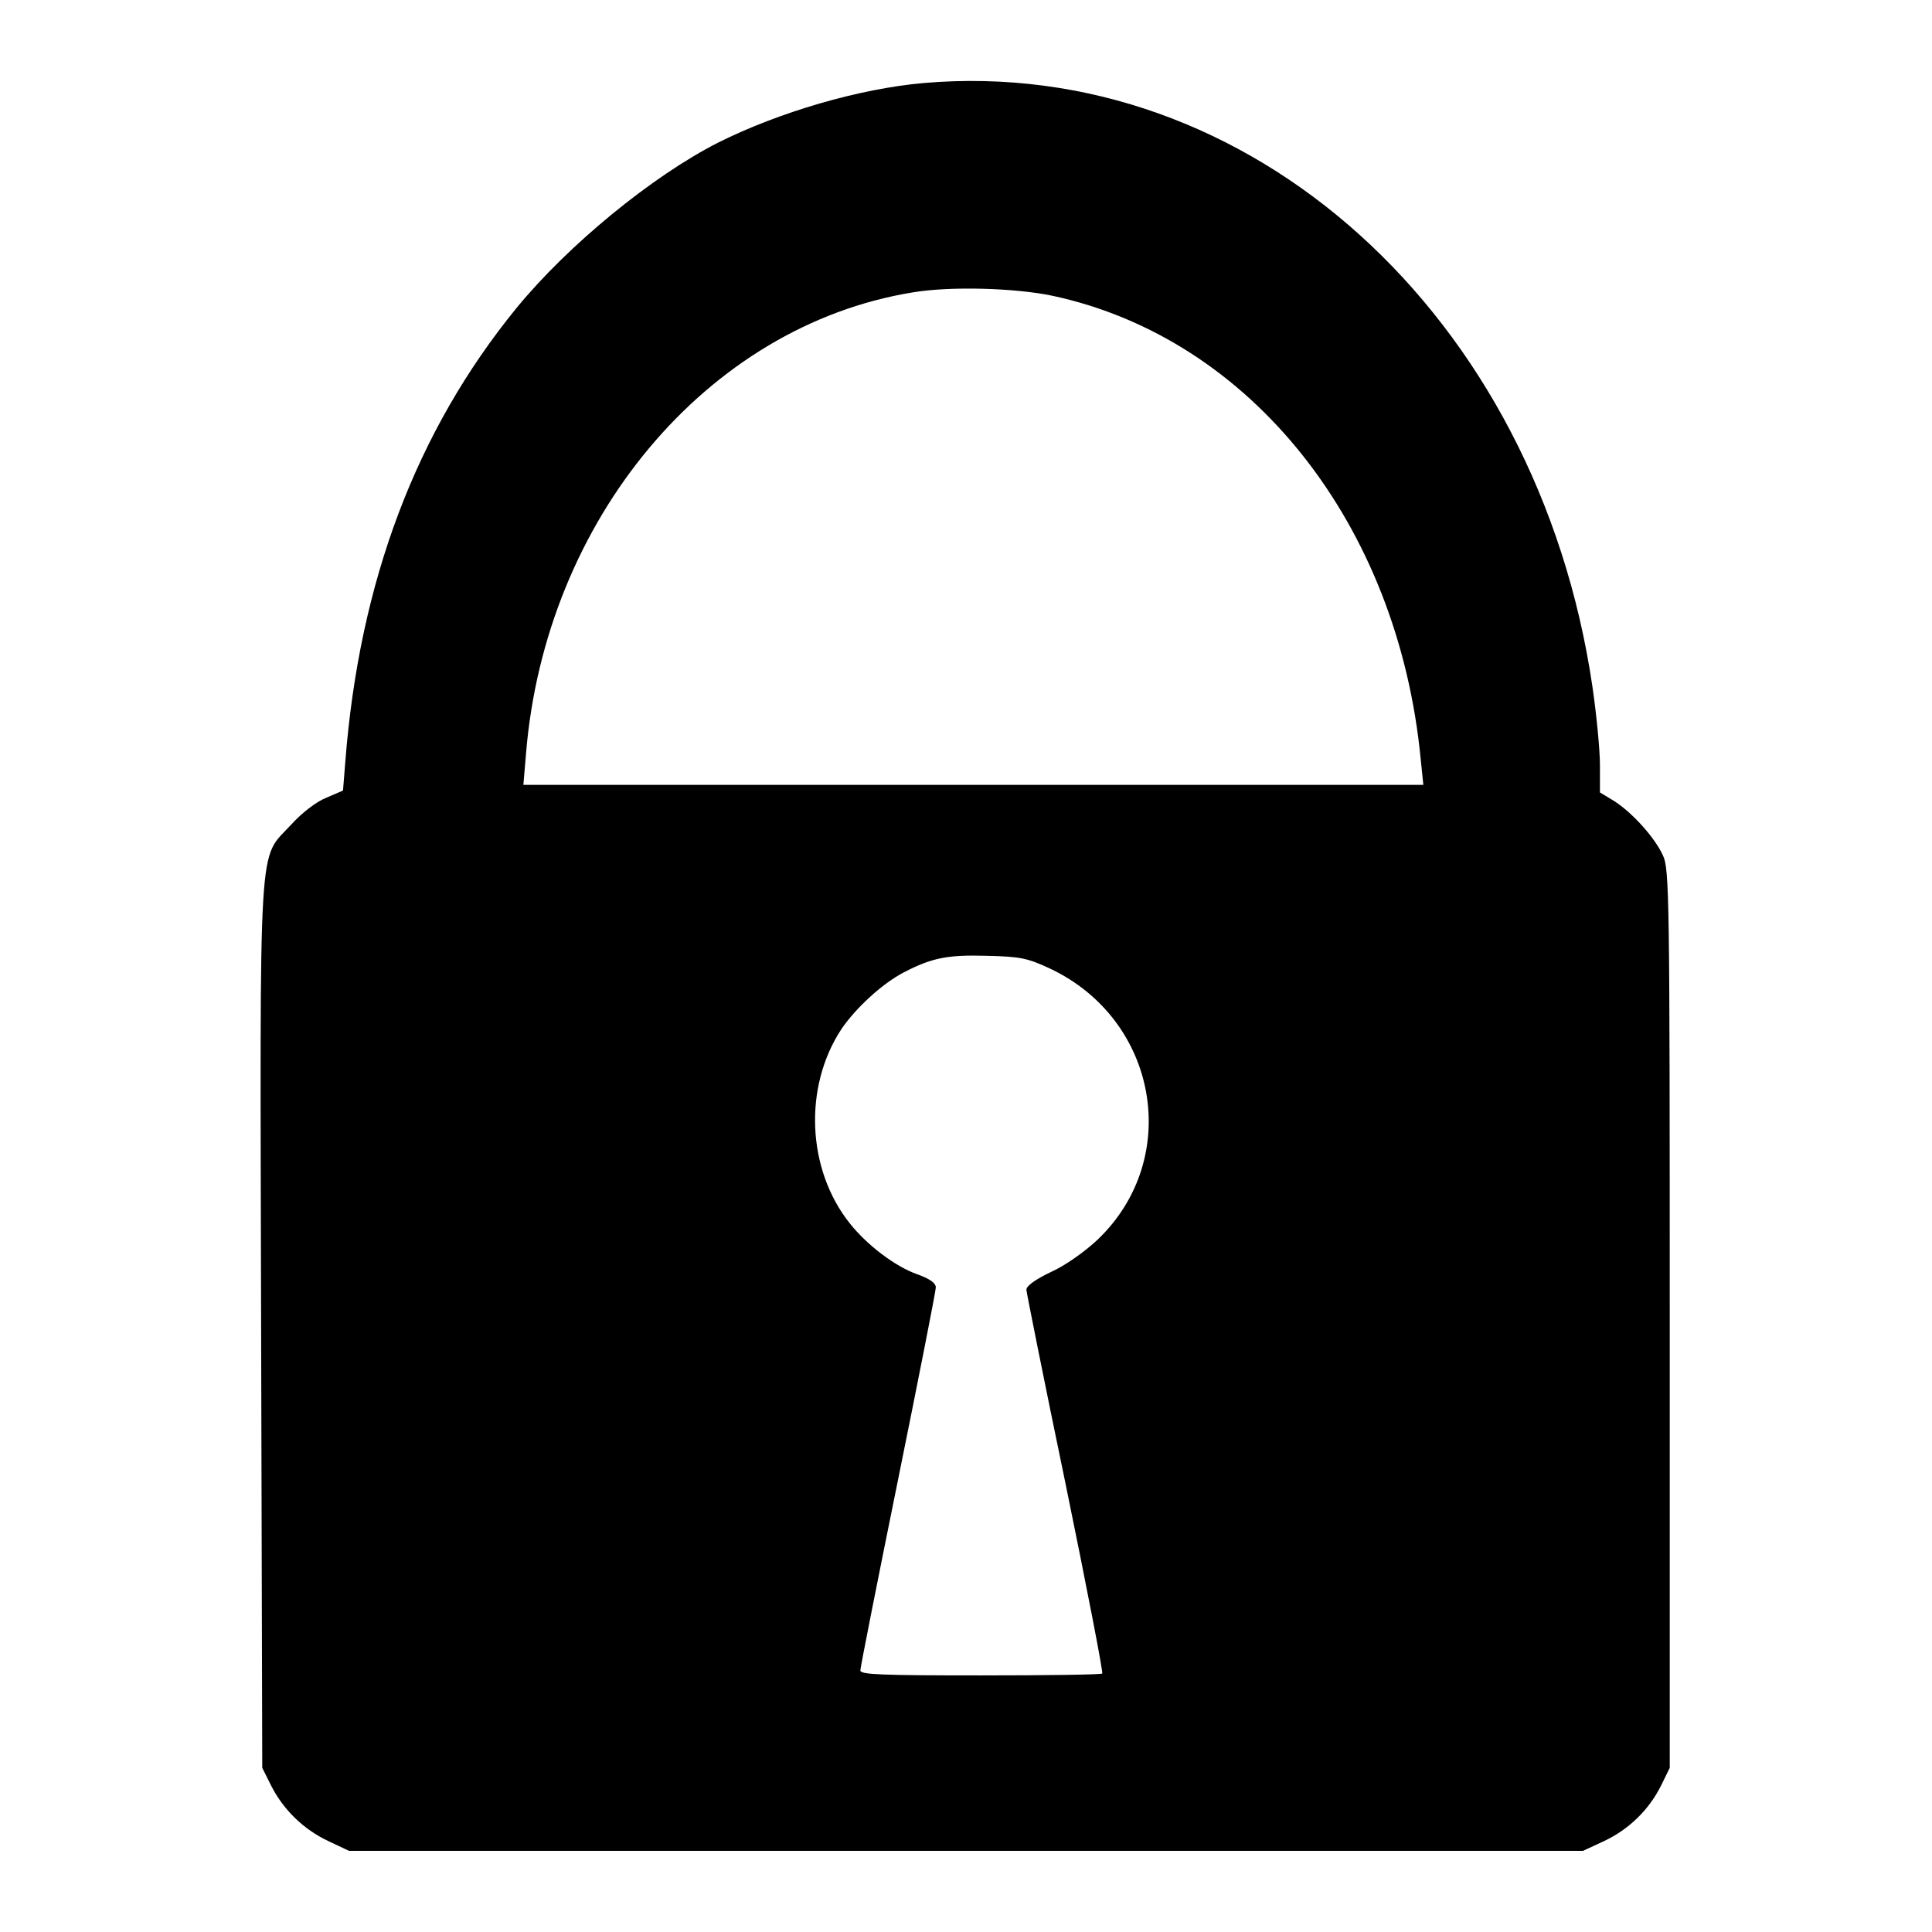 <?xml version="1.0" standalone="no"?>
<!DOCTYPE svg PUBLIC "-//W3C//DTD SVG 20010904//EN"
 "http://www.w3.org/TR/2001/REC-SVG-20010904/DTD/svg10.dtd">
<svg version="1.0" xmlns="http://www.w3.org/2000/svg"
 width="512pt" height="512pt" viewBox="0 0 512 512"
 preserveAspectRatio="xMidYMid meet">

<g transform="translate(0,512) scale(0.1,-0.1)"
fill="#000000" stroke="none">
<path d="M2448 4900 c-171 -15 -383 -77 -545 -158 -175 -89 -397 -271 -534
-438 -266 -326 -417 -725 -454 -1204 l-6 -75 -44 -19 c-26 -10 -65 -40 -93
-71 -89 -97 -83 -1 -80 -1330 l3 -1170 23 -46 c32 -64 86 -117 152 -148 l55
-26 1635 0 1635 0 56 26 c66 31 119 83 151 147 l23 47 0 1190 c0 1118 -1 1192
-18 1228 -22 48 -81 113 -129 144 l-38 23 0 73 c0 39 -9 133 -20 208 -145 984
-908 1673 -1772 1599z m342 -564 c525 -113 915 -604 975 -1228 l7 -68 -1193 0
-1192 0 7 83 c51 621 480 1133 1024 1222 100 17 272 12 372 -9z m-7 -1783
c286 -135 351 -503 126 -718 -34 -32 -86 -69 -124 -86 -42 -20 -65 -37 -65
-47 1 -10 47 -241 104 -515 56 -273 100 -500 97 -502 -2 -3 -148 -5 -323 -5
-259 0 -318 2 -318 13 0 8 45 235 100 506 55 271 100 500 100 509 0 12 -16 23
-49 35 -58 20 -134 78 -179 135 -114 143 -123 362 -22 515 38 56 109 121 165
150 75 39 117 47 220 44 89 -2 108 -6 168 -34z"/>
</g>
</svg>
